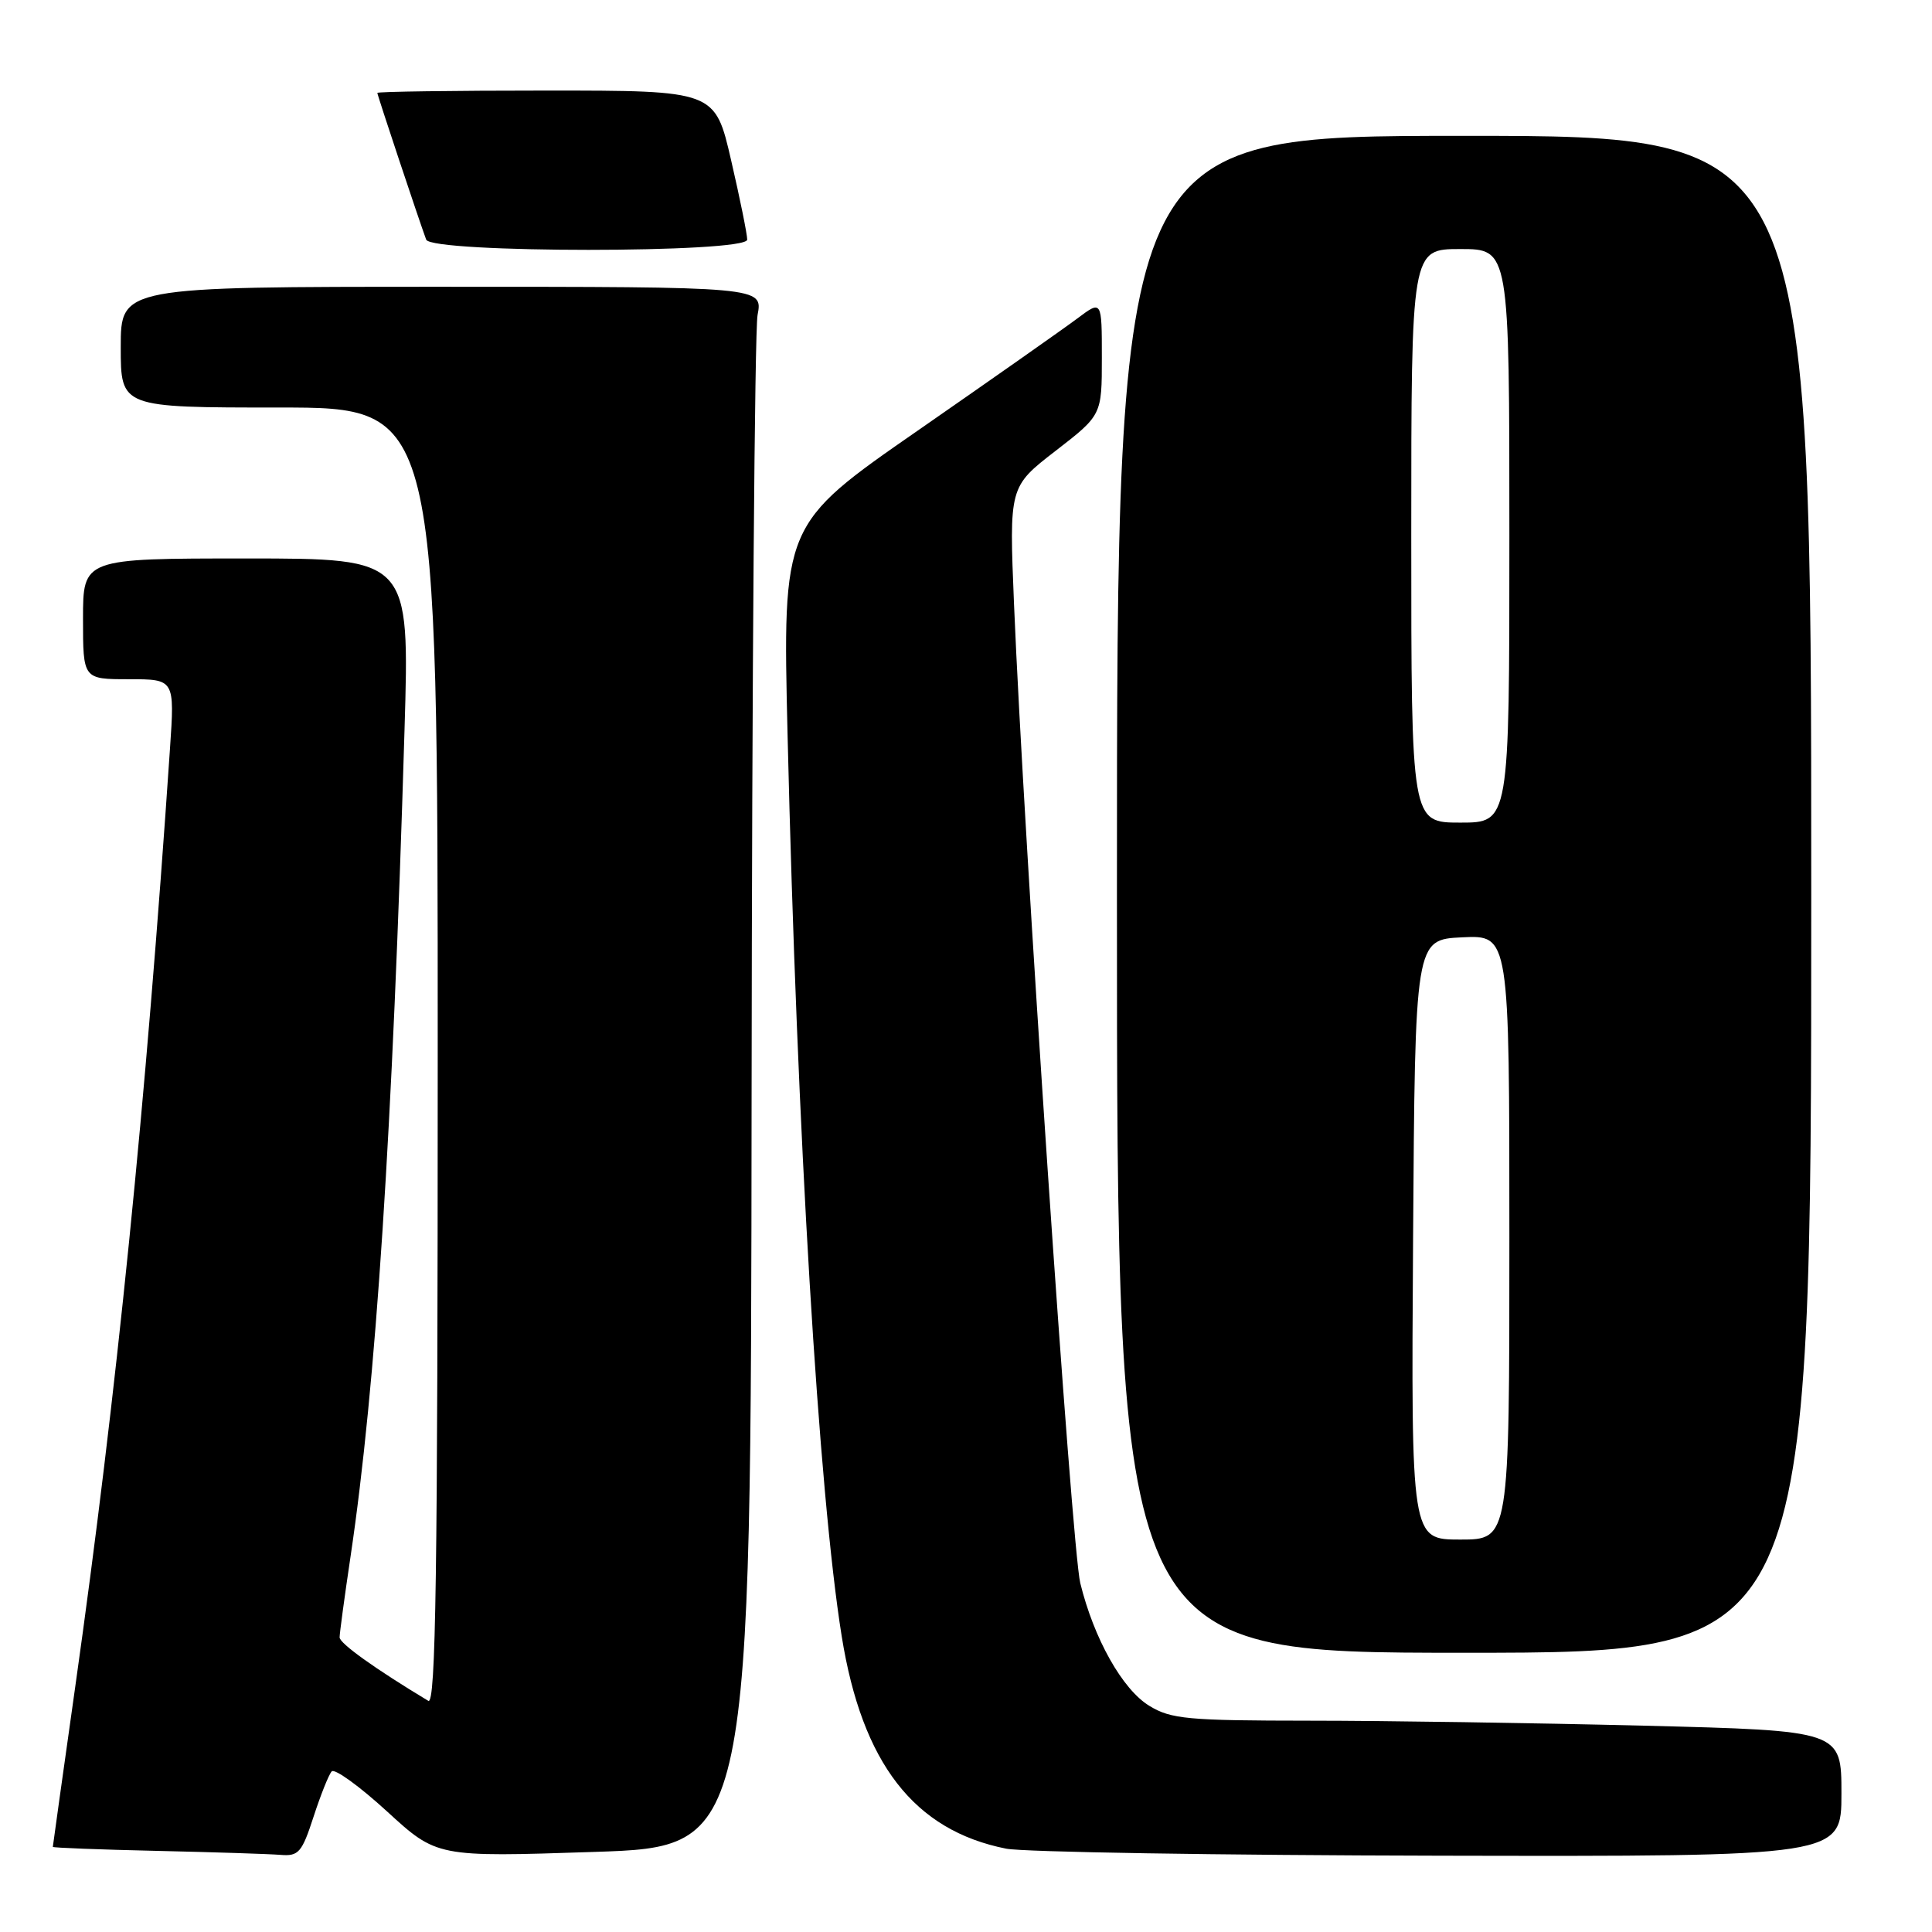 <?xml version="1.0" encoding="UTF-8" standalone="no"?>
<!DOCTYPE svg PUBLIC "-//W3C//DTD SVG 1.1//EN" "http://www.w3.org/Graphics/SVG/1.1/DTD/svg11.dtd" >
<svg xmlns="http://www.w3.org/2000/svg" xmlns:xlink="http://www.w3.org/1999/xlink" version="1.1" viewBox="0 0 256 256">
 <g >
 <path fill="currentColor"
d=" M 41.54 240.75 C 42.48 237.86 43.56 235.15 43.95 234.72 C 44.34 234.30 47.63 236.68 51.27 240.01 C 57.89 246.08 57.89 246.08 78.70 245.39 C 99.50 244.71 99.50 244.71 99.59 145.10 C 99.64 90.32 100.00 43.81 100.38 41.75 C 101.09 38.00 101.09 38.00 58.55 38.00 C 16.00 38.00 16.00 38.00 16.00 46.00 C 16.00 54.00 16.00 54.00 37.00 54.00 C 58.00 54.00 58.00 54.00 58.00 140.06 C 58.00 208.64 57.75 225.97 56.75 225.37 C 49.68 221.11 45.00 217.76 45.00 216.96 C 45.00 216.43 45.65 211.60 46.45 206.24 C 49.81 183.64 52.02 149.86 53.60 96.75 C 54.28 74.00 54.28 74.00 32.64 74.00 C 11.00 74.00 11.00 74.00 11.00 82.00 C 11.00 90.00 11.00 90.00 17.08 90.00 C 23.15 90.00 23.15 90.00 22.52 99.25 C 19.32 146.47 15.45 184.74 9.97 223.50 C 8.34 235.05 7.00 244.60 7.00 244.72 C 7.00 244.84 13.19 245.08 20.75 245.25 C 28.31 245.42 35.70 245.66 37.17 245.78 C 39.57 245.98 40.01 245.46 41.54 240.75 Z  M 244.00 237.66 C 244.00 229.32 244.00 229.32 217.75 228.66 C 203.31 228.30 183.40 228.00 173.50 228.00 C 157.39 227.99 155.16 227.79 152.29 226.03 C 148.73 223.87 144.94 217.12 143.14 209.76 C 142.01 205.15 135.64 110.99 134.36 80.00 C 133.72 64.50 133.72 64.50 139.86 59.75 C 146.00 55.00 146.00 55.00 146.00 47.38 C 146.00 39.76 146.00 39.76 142.75 42.20 C 140.96 43.54 131.44 50.23 121.60 57.06 C 103.69 69.48 103.69 69.48 104.36 97.49 C 105.62 150.20 108.48 197.80 111.53 216.81 C 114.23 233.64 121.12 242.54 133.33 244.96 C 135.62 245.41 161.46 245.83 190.75 245.89 C 244.00 246.00 244.00 246.00 244.00 237.66 Z  M 240.00 118.50 C 240.00 18.00 240.00 18.00 194.00 18.00 C 148.00 18.00 148.00 18.00 148.00 118.50 C 148.00 219.00 148.00 219.00 194.00 219.00 C 240.00 219.00 240.00 219.00 240.00 118.50 Z  M 99.01 31.75 C 99.01 31.06 98.06 26.34 96.88 21.25 C 94.75 12.00 94.75 12.00 72.38 12.00 C 60.07 12.00 50.00 12.14 50.00 12.31 C 50.00 12.61 55.50 29.12 56.47 31.75 C 57.15 33.56 99.00 33.56 99.01 31.75 Z  M 187.24 164.25 C 187.50 124.50 187.50 124.50 193.75 124.20 C 200.00 123.90 200.00 123.90 200.00 163.95 C 200.00 204.00 200.00 204.00 193.49 204.00 C 186.98 204.00 186.98 204.00 187.24 164.25 Z  M 187.00 71.00 C 187.00 33.00 187.00 33.00 193.50 33.00 C 200.00 33.00 200.00 33.00 200.00 71.00 C 200.00 109.00 200.00 109.00 193.50 109.00 C 187.00 109.00 187.00 109.00 187.00 71.00 Z "/>
</g>
</svg>